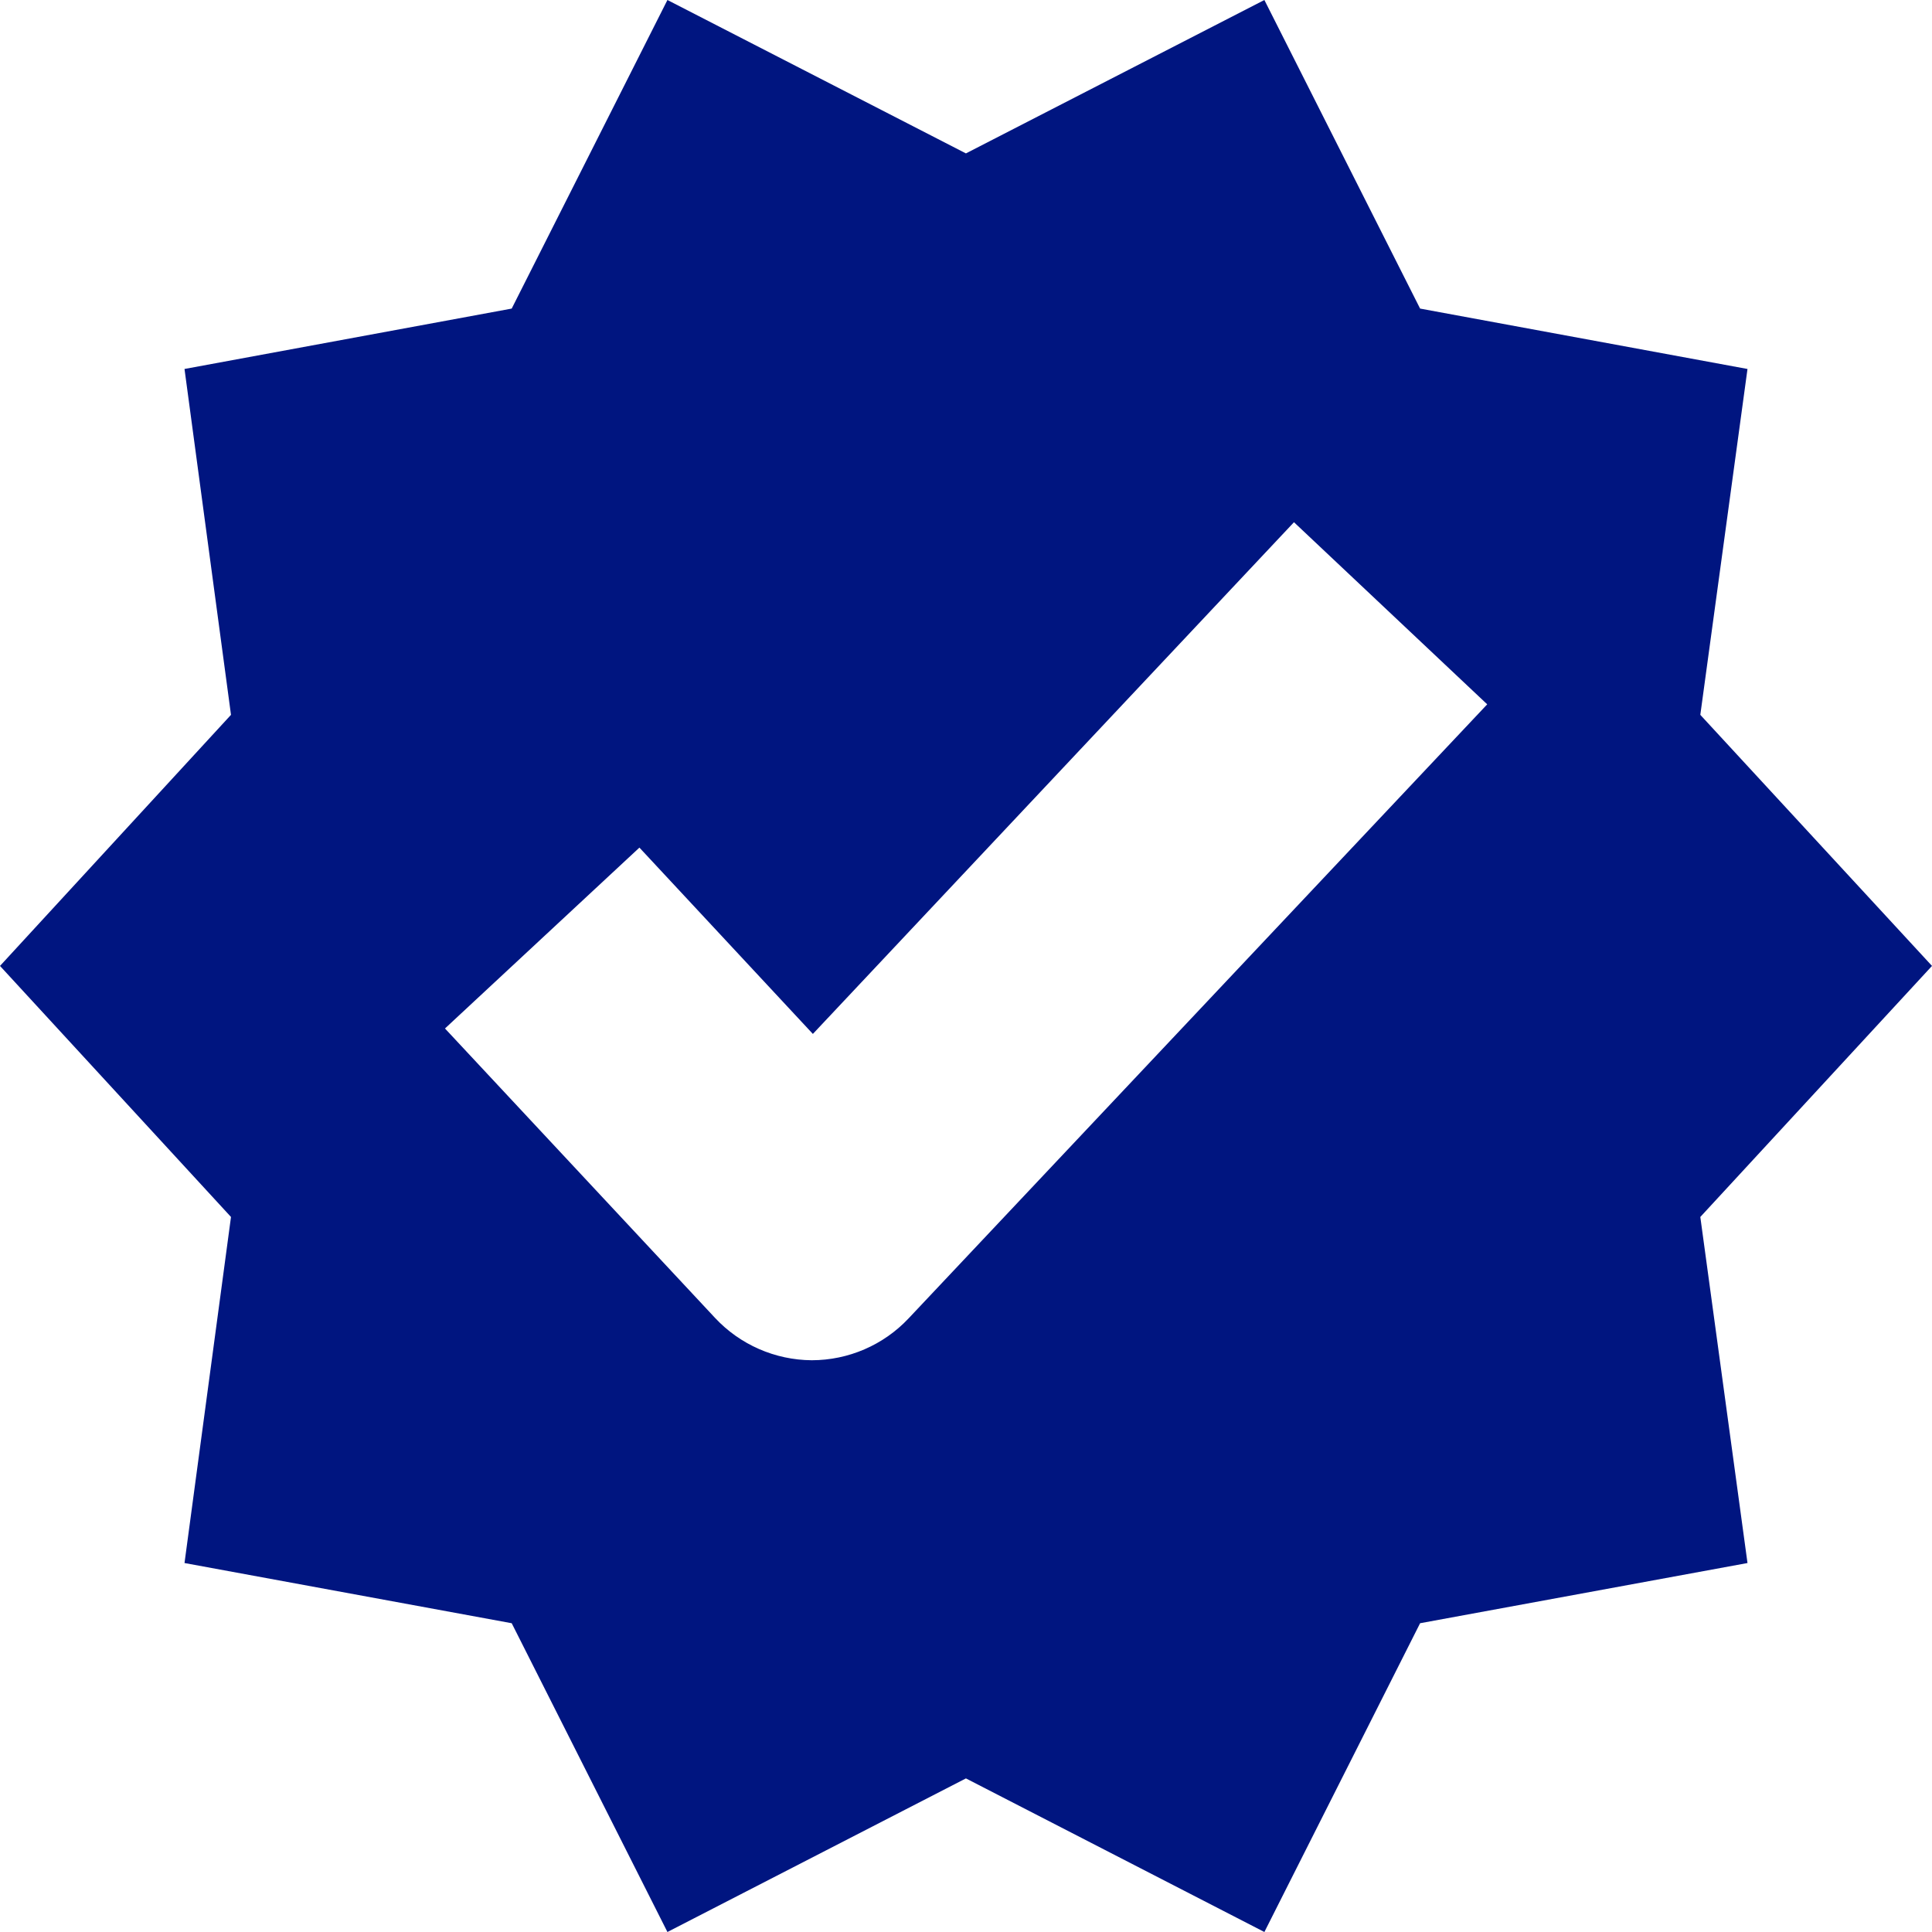<svg width="50" height="50" viewBox="0 0 50 50" fill="none" xmlns="http://www.w3.org/2000/svg">
<path fill-rule="evenodd" clip-rule="evenodd" d="M23.513 34.121C22.863 34.811 21.957 35.202 21.008 35.203C20.06 35.197 19.153 34.801 18.505 34.107L11.516 26.617L16.548 21.936L21.037 26.758L33.488 13.515L38.489 18.228L23.513 34.121ZM50 24.998L44.004 18.5L45.225 9.549L36.752 7.986L32.722 0L24.998 3.97L17.273 0L13.243 7.986L4.775 9.549L5.978 18.5L0 24.998L5.978 31.495L4.775 40.451L13.243 42.009L17.273 50L24.998 46.025L32.722 50L36.752 42.009L45.225 40.451L44.004 31.495L50 24.998Z" fill="#001580"/>
</svg>
